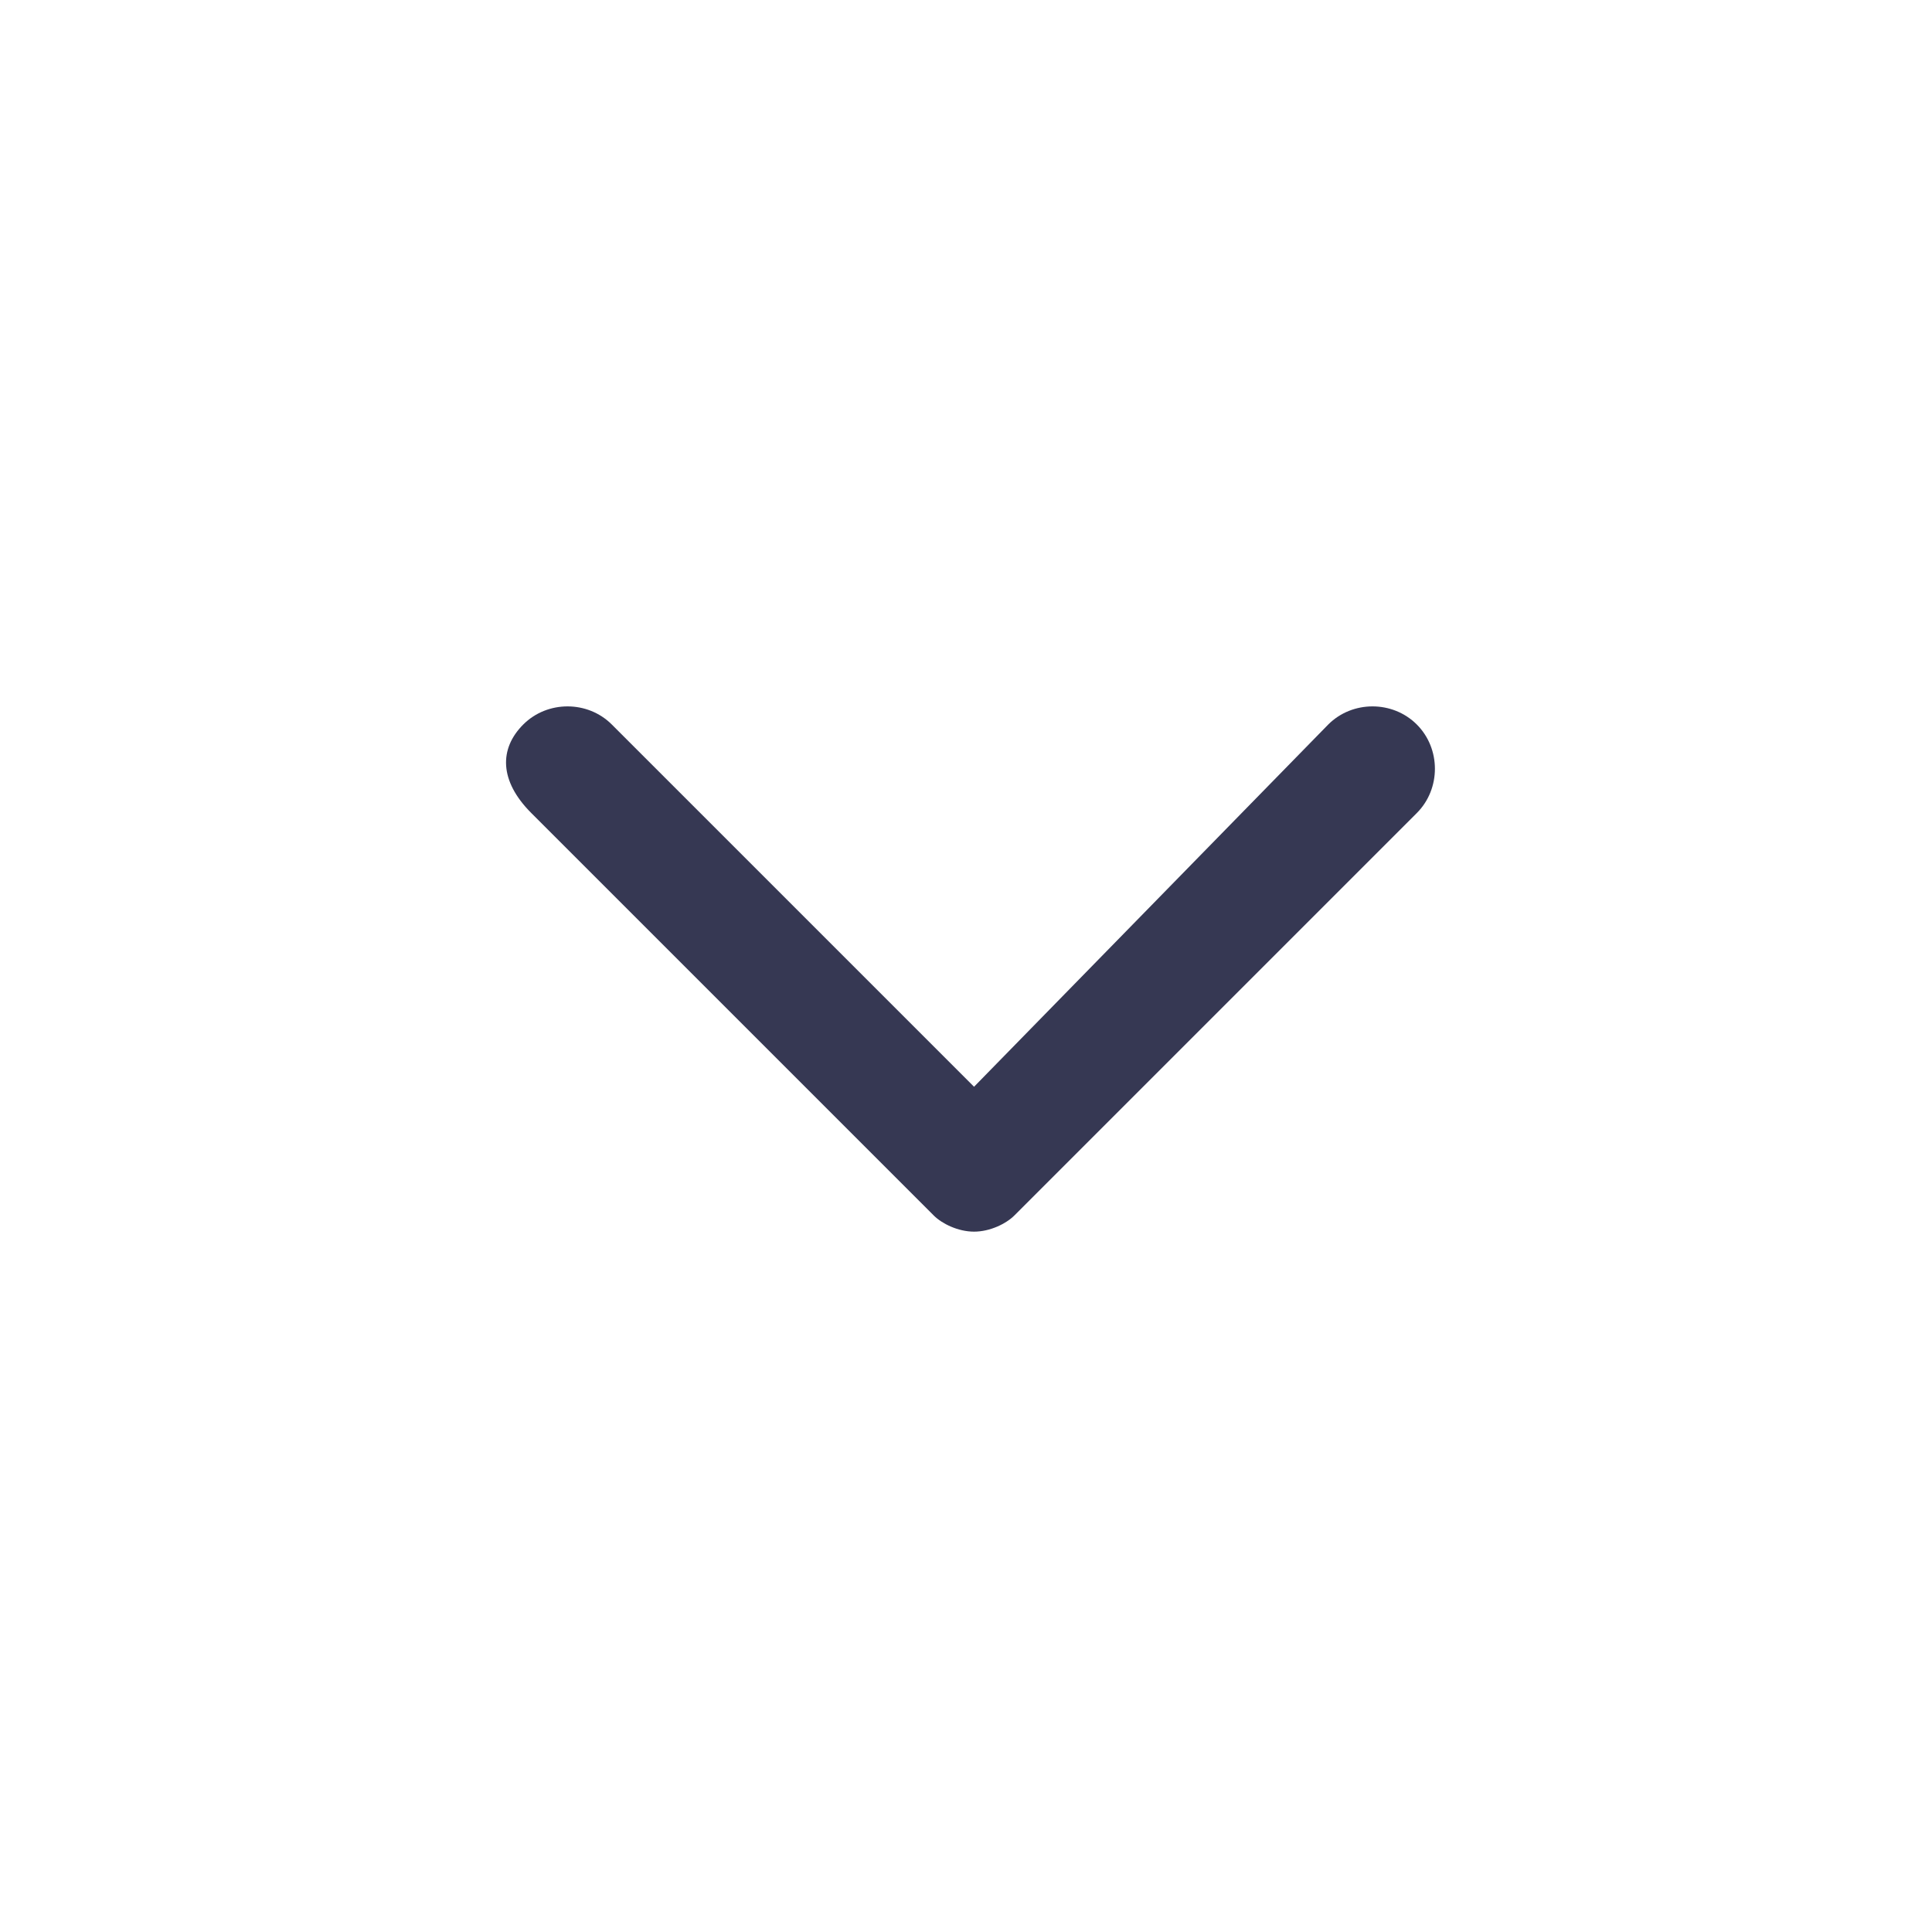 <?xml version="1.0" encoding="utf-8"?>
<!-- Generator: Adobe Illustrator 25.4.1, SVG Export Plug-In . SVG Version: 6.00 Build 0)  -->
<svg version="1.1" id="Слой_1" xmlns="http://www.w3.org/2000/svg" xmlns:xlink="http://www.w3.org/1999/xlink" x="0px" y="0px"
	 viewBox="0 0 24 24" style="enable-background:new 0 0 24 24;" xml:space="preserve">
<style type="text/css">
	.st0{fill-rule:evenodd;clip-rule:evenodd;fill:#363853;}
</style>
<path class="st0" d="M6.5,9c0.3-0.3,0.8-0.3,1.1,0l4.5,4.5L16.5,9c0.3-0.3,0.8-0.3,1.1,0s0.3,0.8,0,1.1l-5,5
	c-0.1,0.1-0.3,0.2-0.5,0.2s-0.4-0.1-0.5-0.2l-5-5C6.2,9.7,6.2,9.3,6.5,9z"/>
</svg>
